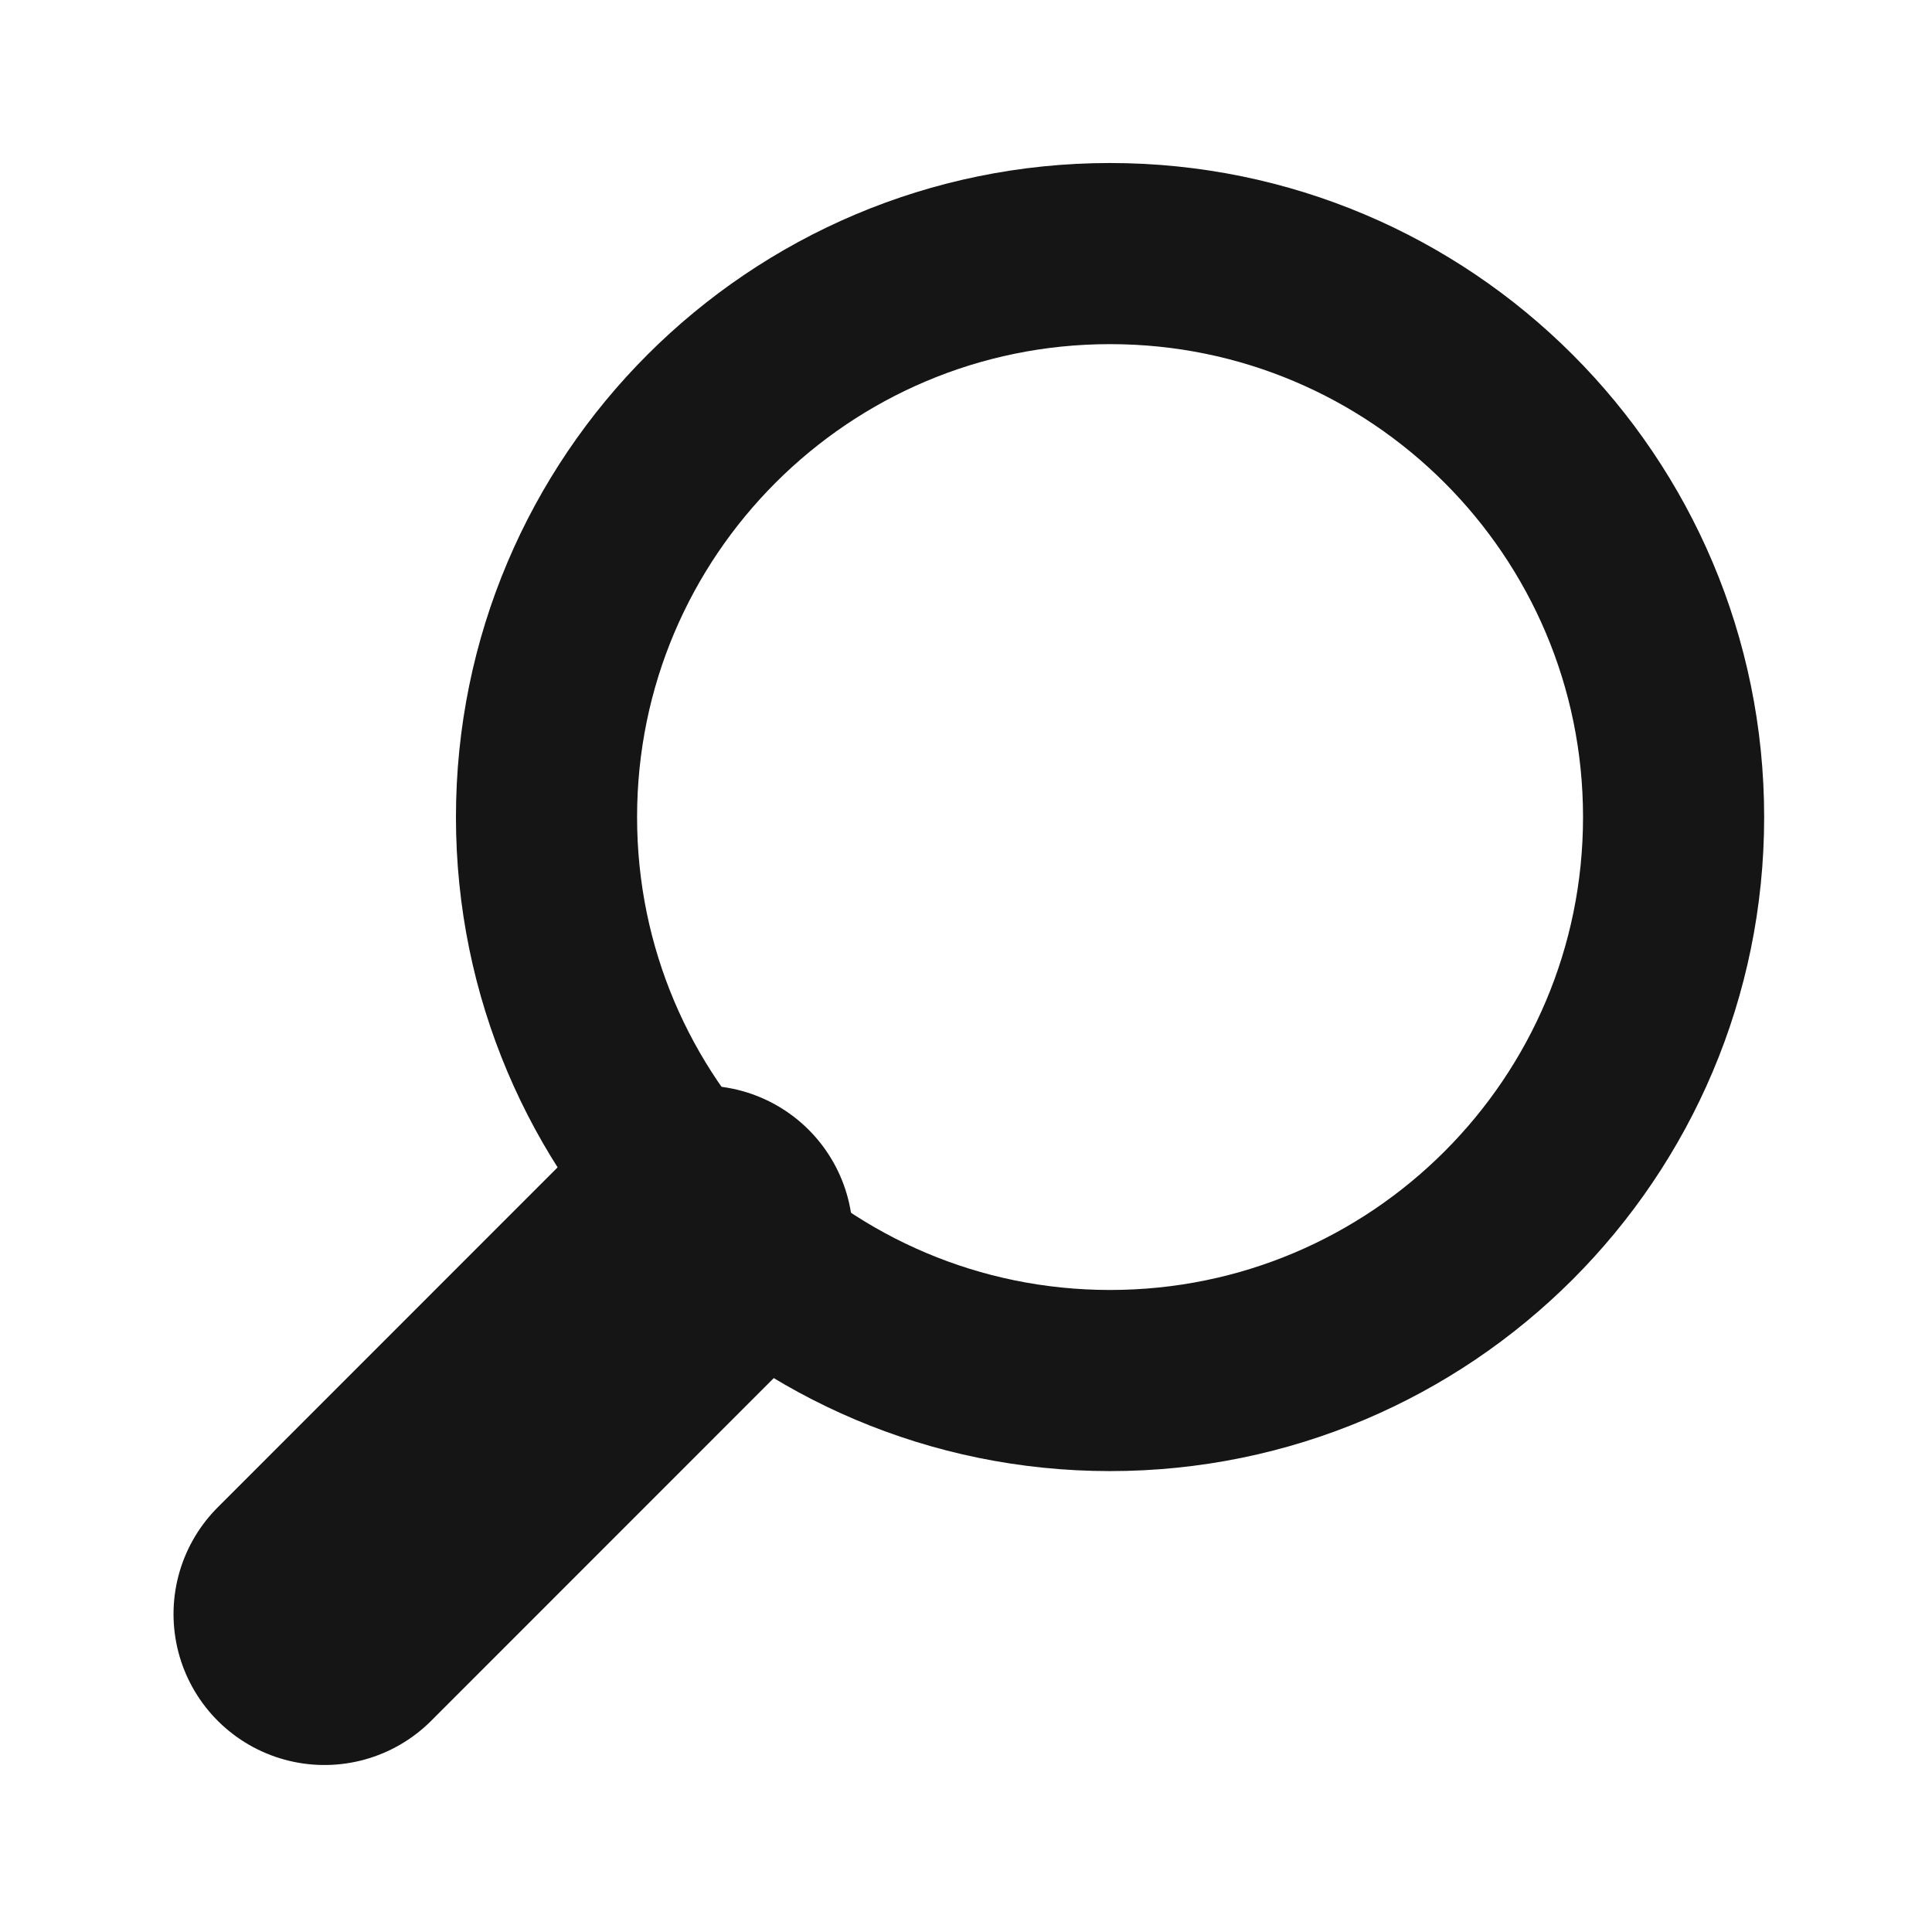 <svg width="20" height="20" viewBox="0 0 16 16" fill="none" xmlns="http://www.w3.org/2000/svg">
<path d="M9.193 11.433C11.77 11.433 13.86 9.344 13.86 6.767C13.86 4.189 11.77 2.1 9.193 2.1C6.616 2.1 4.526 4.189 4.526 6.767C4.526 9.344 6.616 11.433 9.193 11.433Z" stroke="#151515" stroke-width="1.5" stroke-linecap="round" stroke-linejoin="bevel"/>
<path d="M5.813 10.24L2.687 13.367" stroke="#151515" stroke-width="2.5" stroke-linecap="round" stroke-linejoin="bevel"/>
</svg>
